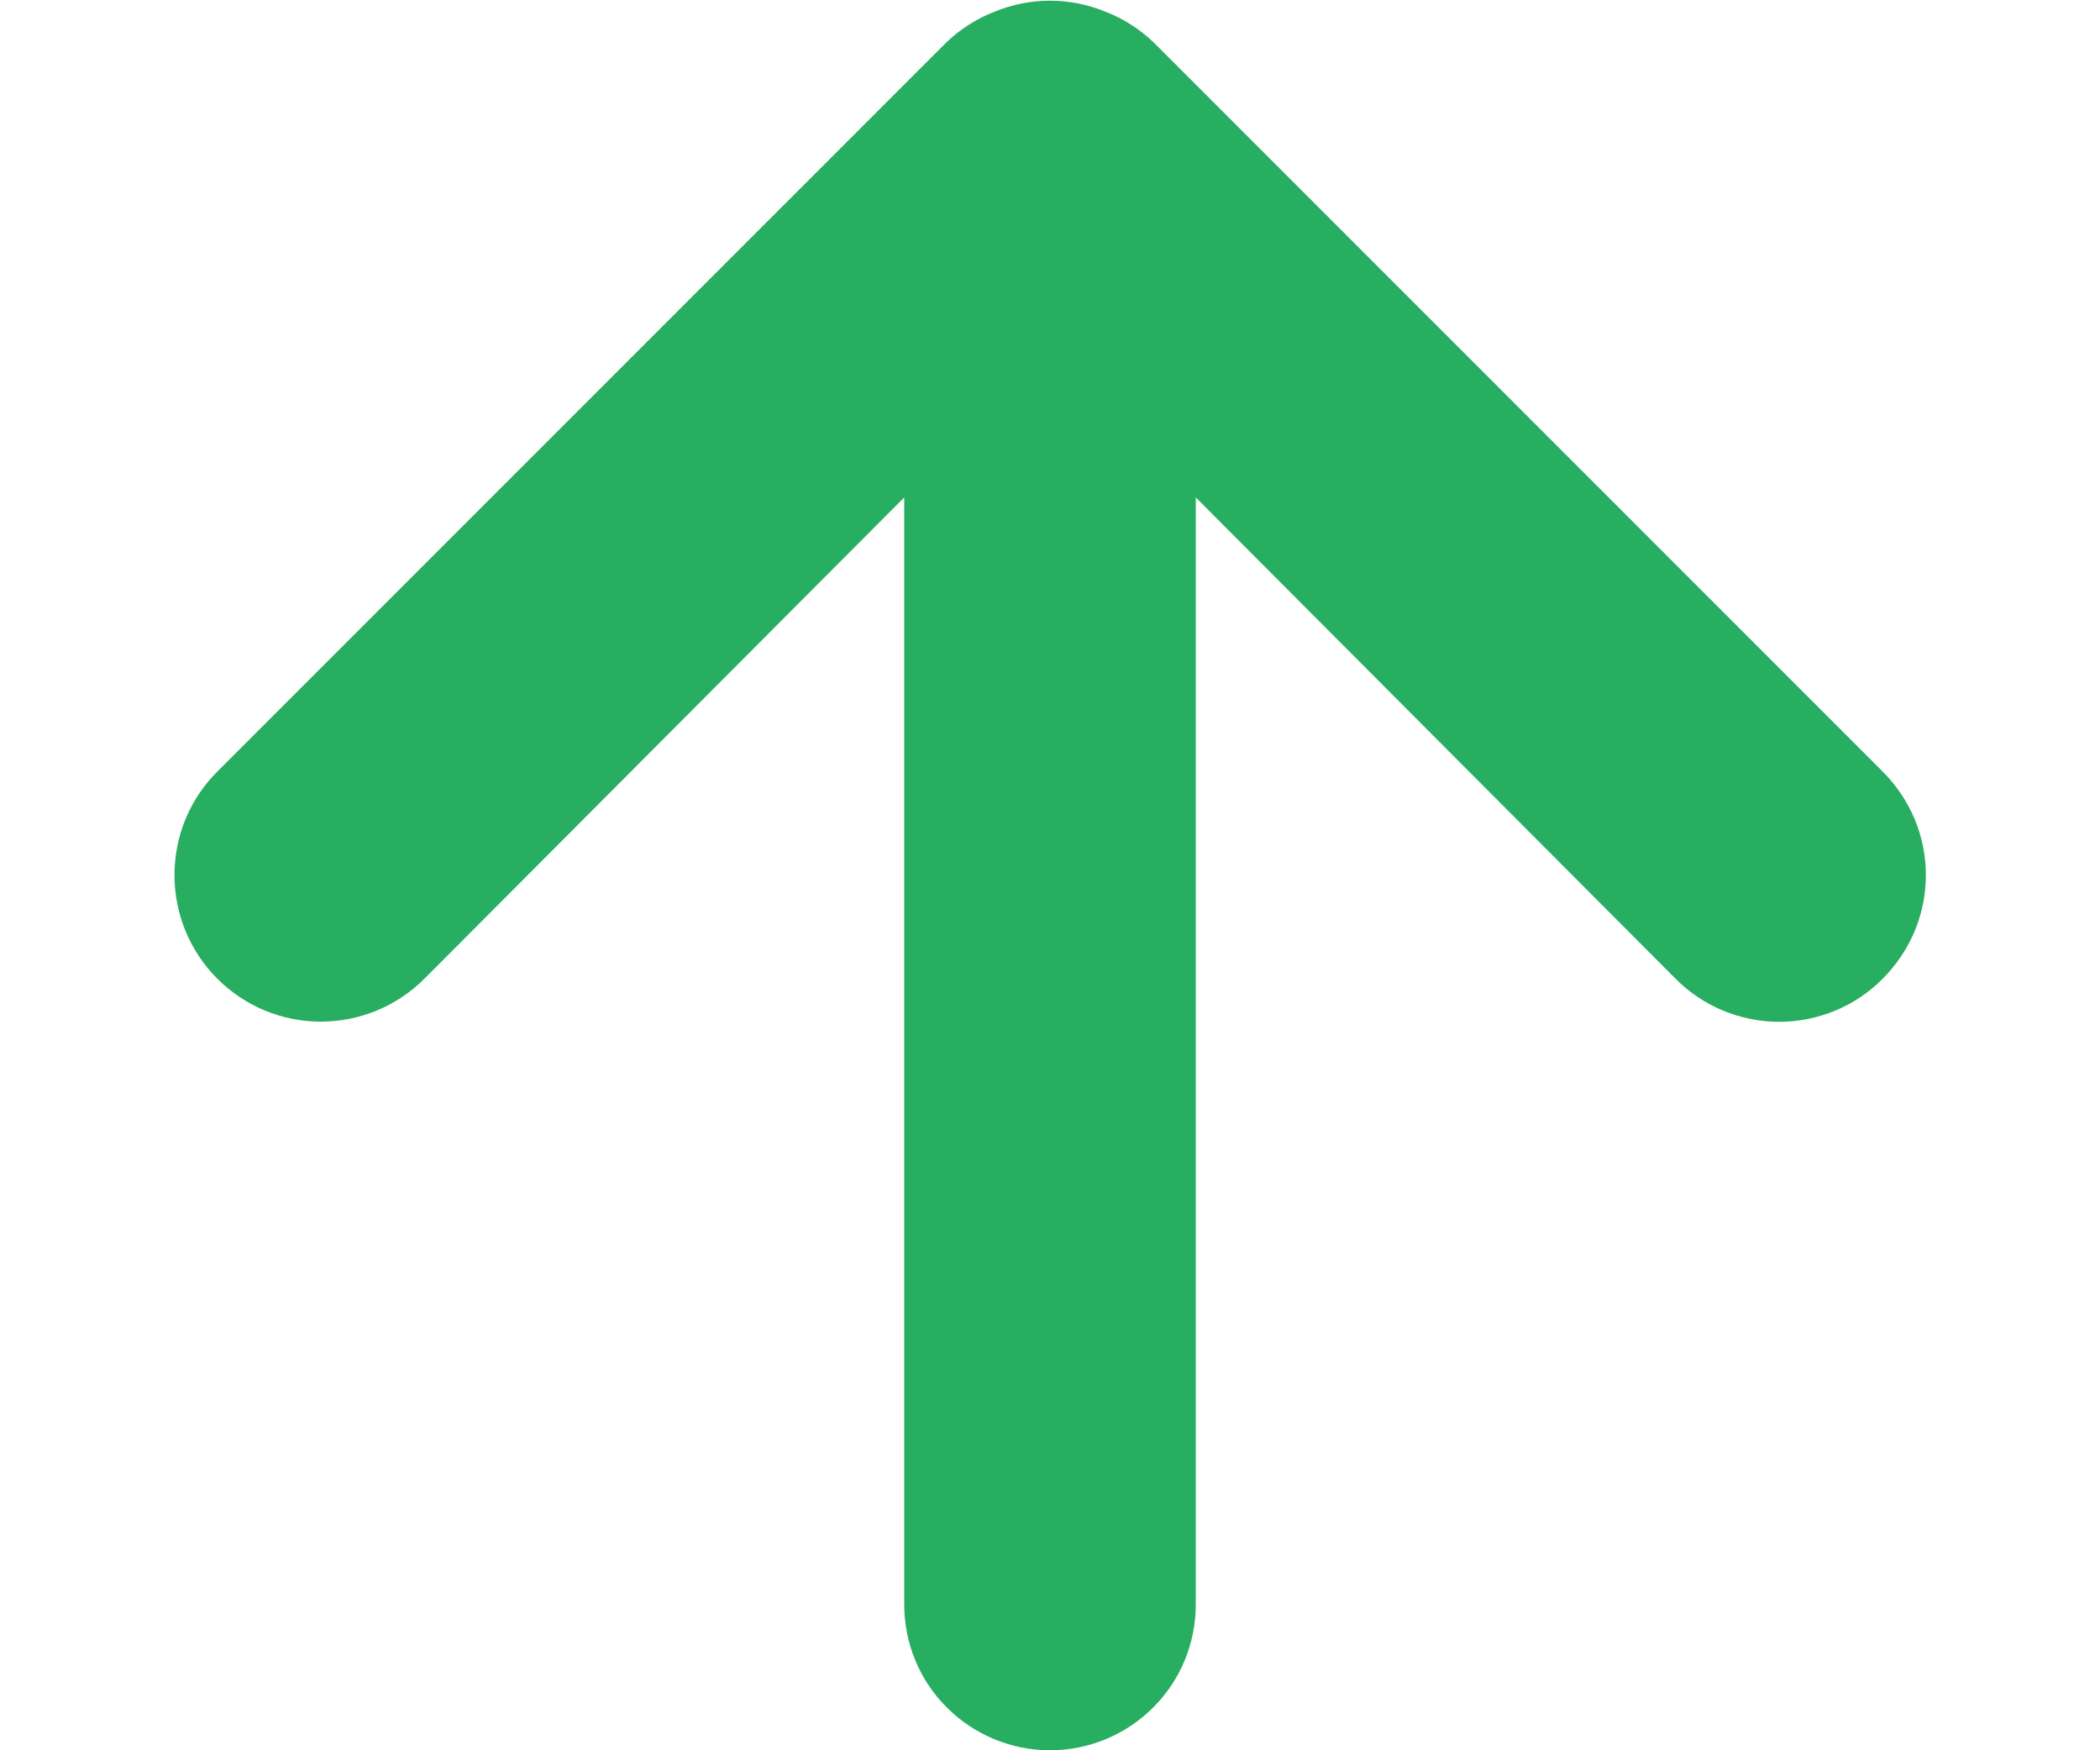 <svg width="12" height="10" viewBox="0 0 12 10" fill="none" xmlns="http://www.w3.org/2000/svg">
<path d="M10.758 4.408L6.592 0.242C6.512 0.166 6.419 0.106 6.317 0.067C6.114 -0.017 5.886 -0.017 5.683 0.067C5.581 0.106 5.488 0.166 5.408 0.242L1.242 4.408C1.164 4.486 1.102 4.578 1.06 4.68C1.018 4.781 0.997 4.89 0.997 5C0.997 5.222 1.085 5.435 1.242 5.592C1.399 5.749 1.611 5.837 1.833 5.837C2.055 5.837 2.268 5.749 2.425 5.592L5.167 2.842V9.167C5.167 9.388 5.254 9.6 5.411 9.756C5.567 9.912 5.779 10 6 10C6.221 10 6.433 9.912 6.589 9.756C6.746 9.6 6.833 9.388 6.833 9.167V2.842L9.575 5.592C9.652 5.67 9.745 5.732 9.846 5.774C9.948 5.816 10.057 5.838 10.167 5.838C10.277 5.838 10.386 5.816 10.487 5.774C10.589 5.732 10.681 5.67 10.758 5.592C10.836 5.514 10.898 5.422 10.941 5.32C10.983 5.219 11.005 5.11 11.005 5C11.005 4.89 10.983 4.781 10.941 4.68C10.898 4.578 10.836 4.486 10.758 4.408Z" fill="#27AE60"/>
</svg>

